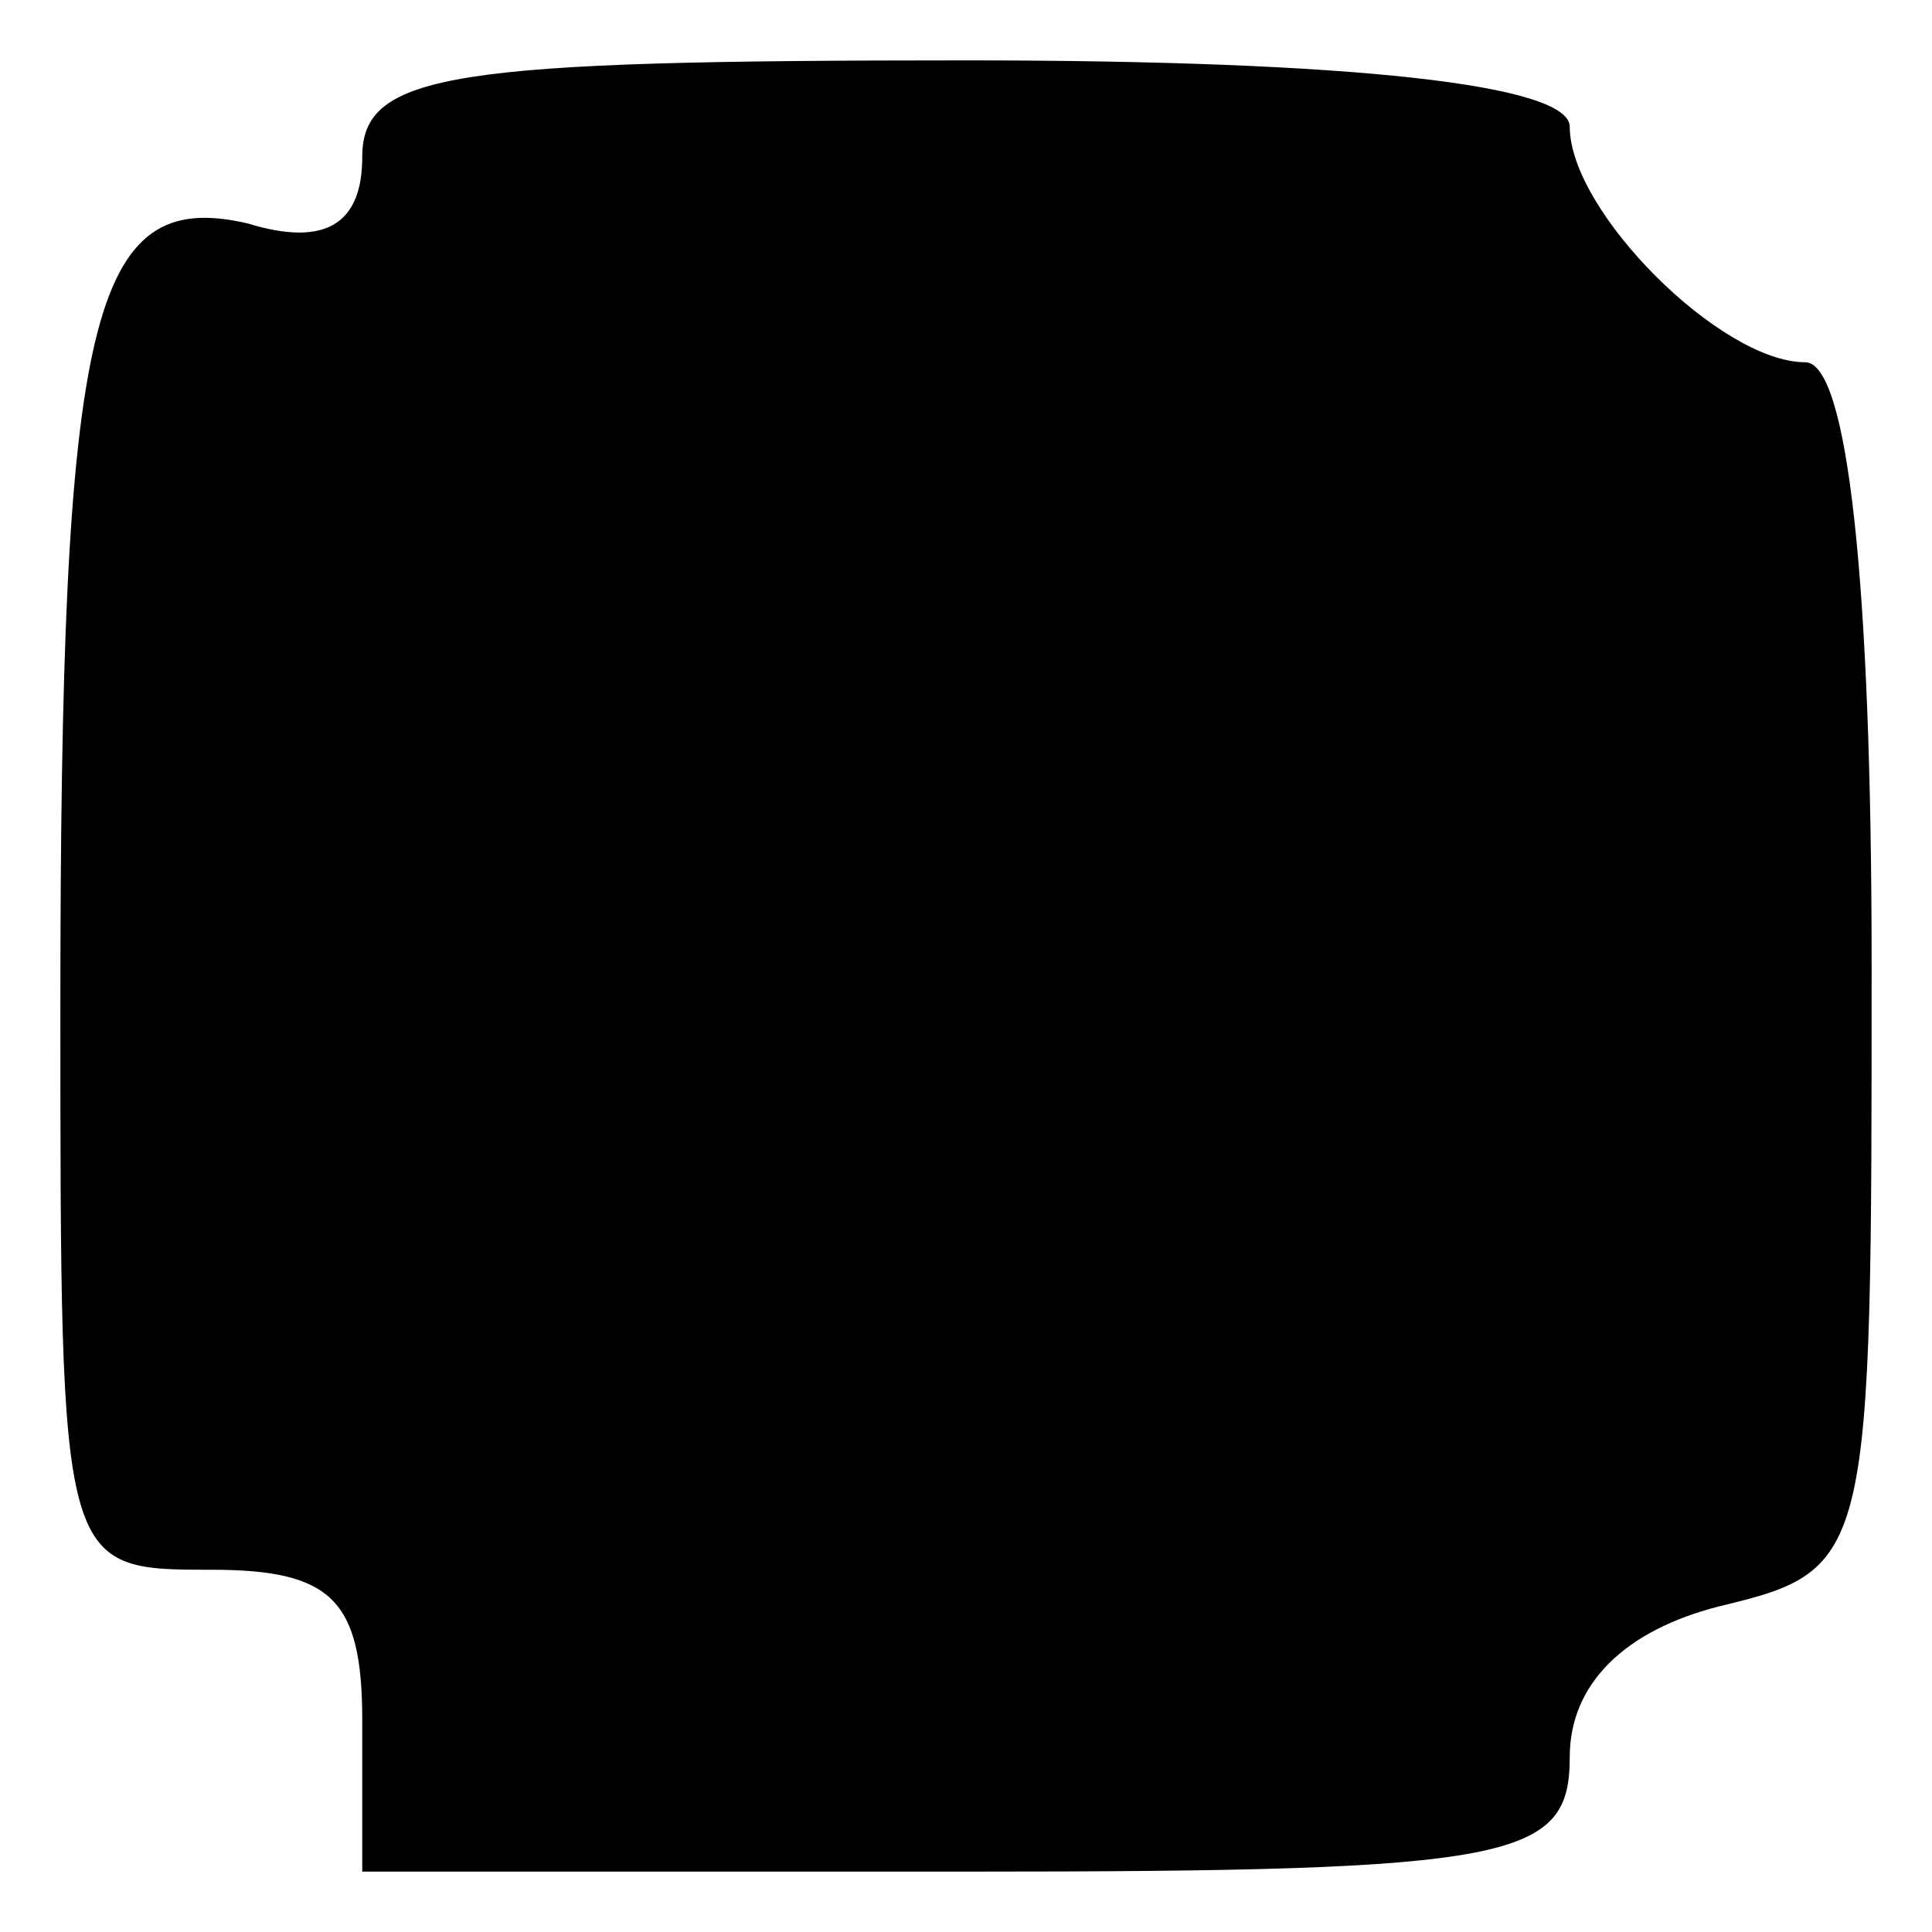 <?xml version="1.0" standalone="no"?>
<!DOCTYPE svg PUBLIC "-//W3C//DTD SVG 20010904//EN"
 "http://www.w3.org/TR/2001/REC-SVG-20010904/DTD/svg10.dtd">
<svg version="1.0" xmlns="http://www.w3.org/2000/svg"
 width="32pt" height="32pt" viewBox="0 0 32 32"
 preserveAspectRatio="xMidYMid meet">
<g transform="translate(0,32) scale(0.1,-0.1)"
fill="#000000" stroke="none">
<path fill="#000000" stroke="none" d="M60 294 c0 -11 -6 -15 -19 -11 -26 6
-31 -15 -31 -130 0 -93 0 -93 25 -93 20 0 25 -5 25 -25 l0 -25 100 0 c91 0
100 2 100 19 0 12 9 21 25 25 25 6 25 8 25 106 0 64 -4 100 -11 100 -14 0 -39
25 -39 39 0 7 -36 11 -100 11 -85 0 -100 -2 -100 -16z"/>
</g>
</svg>
